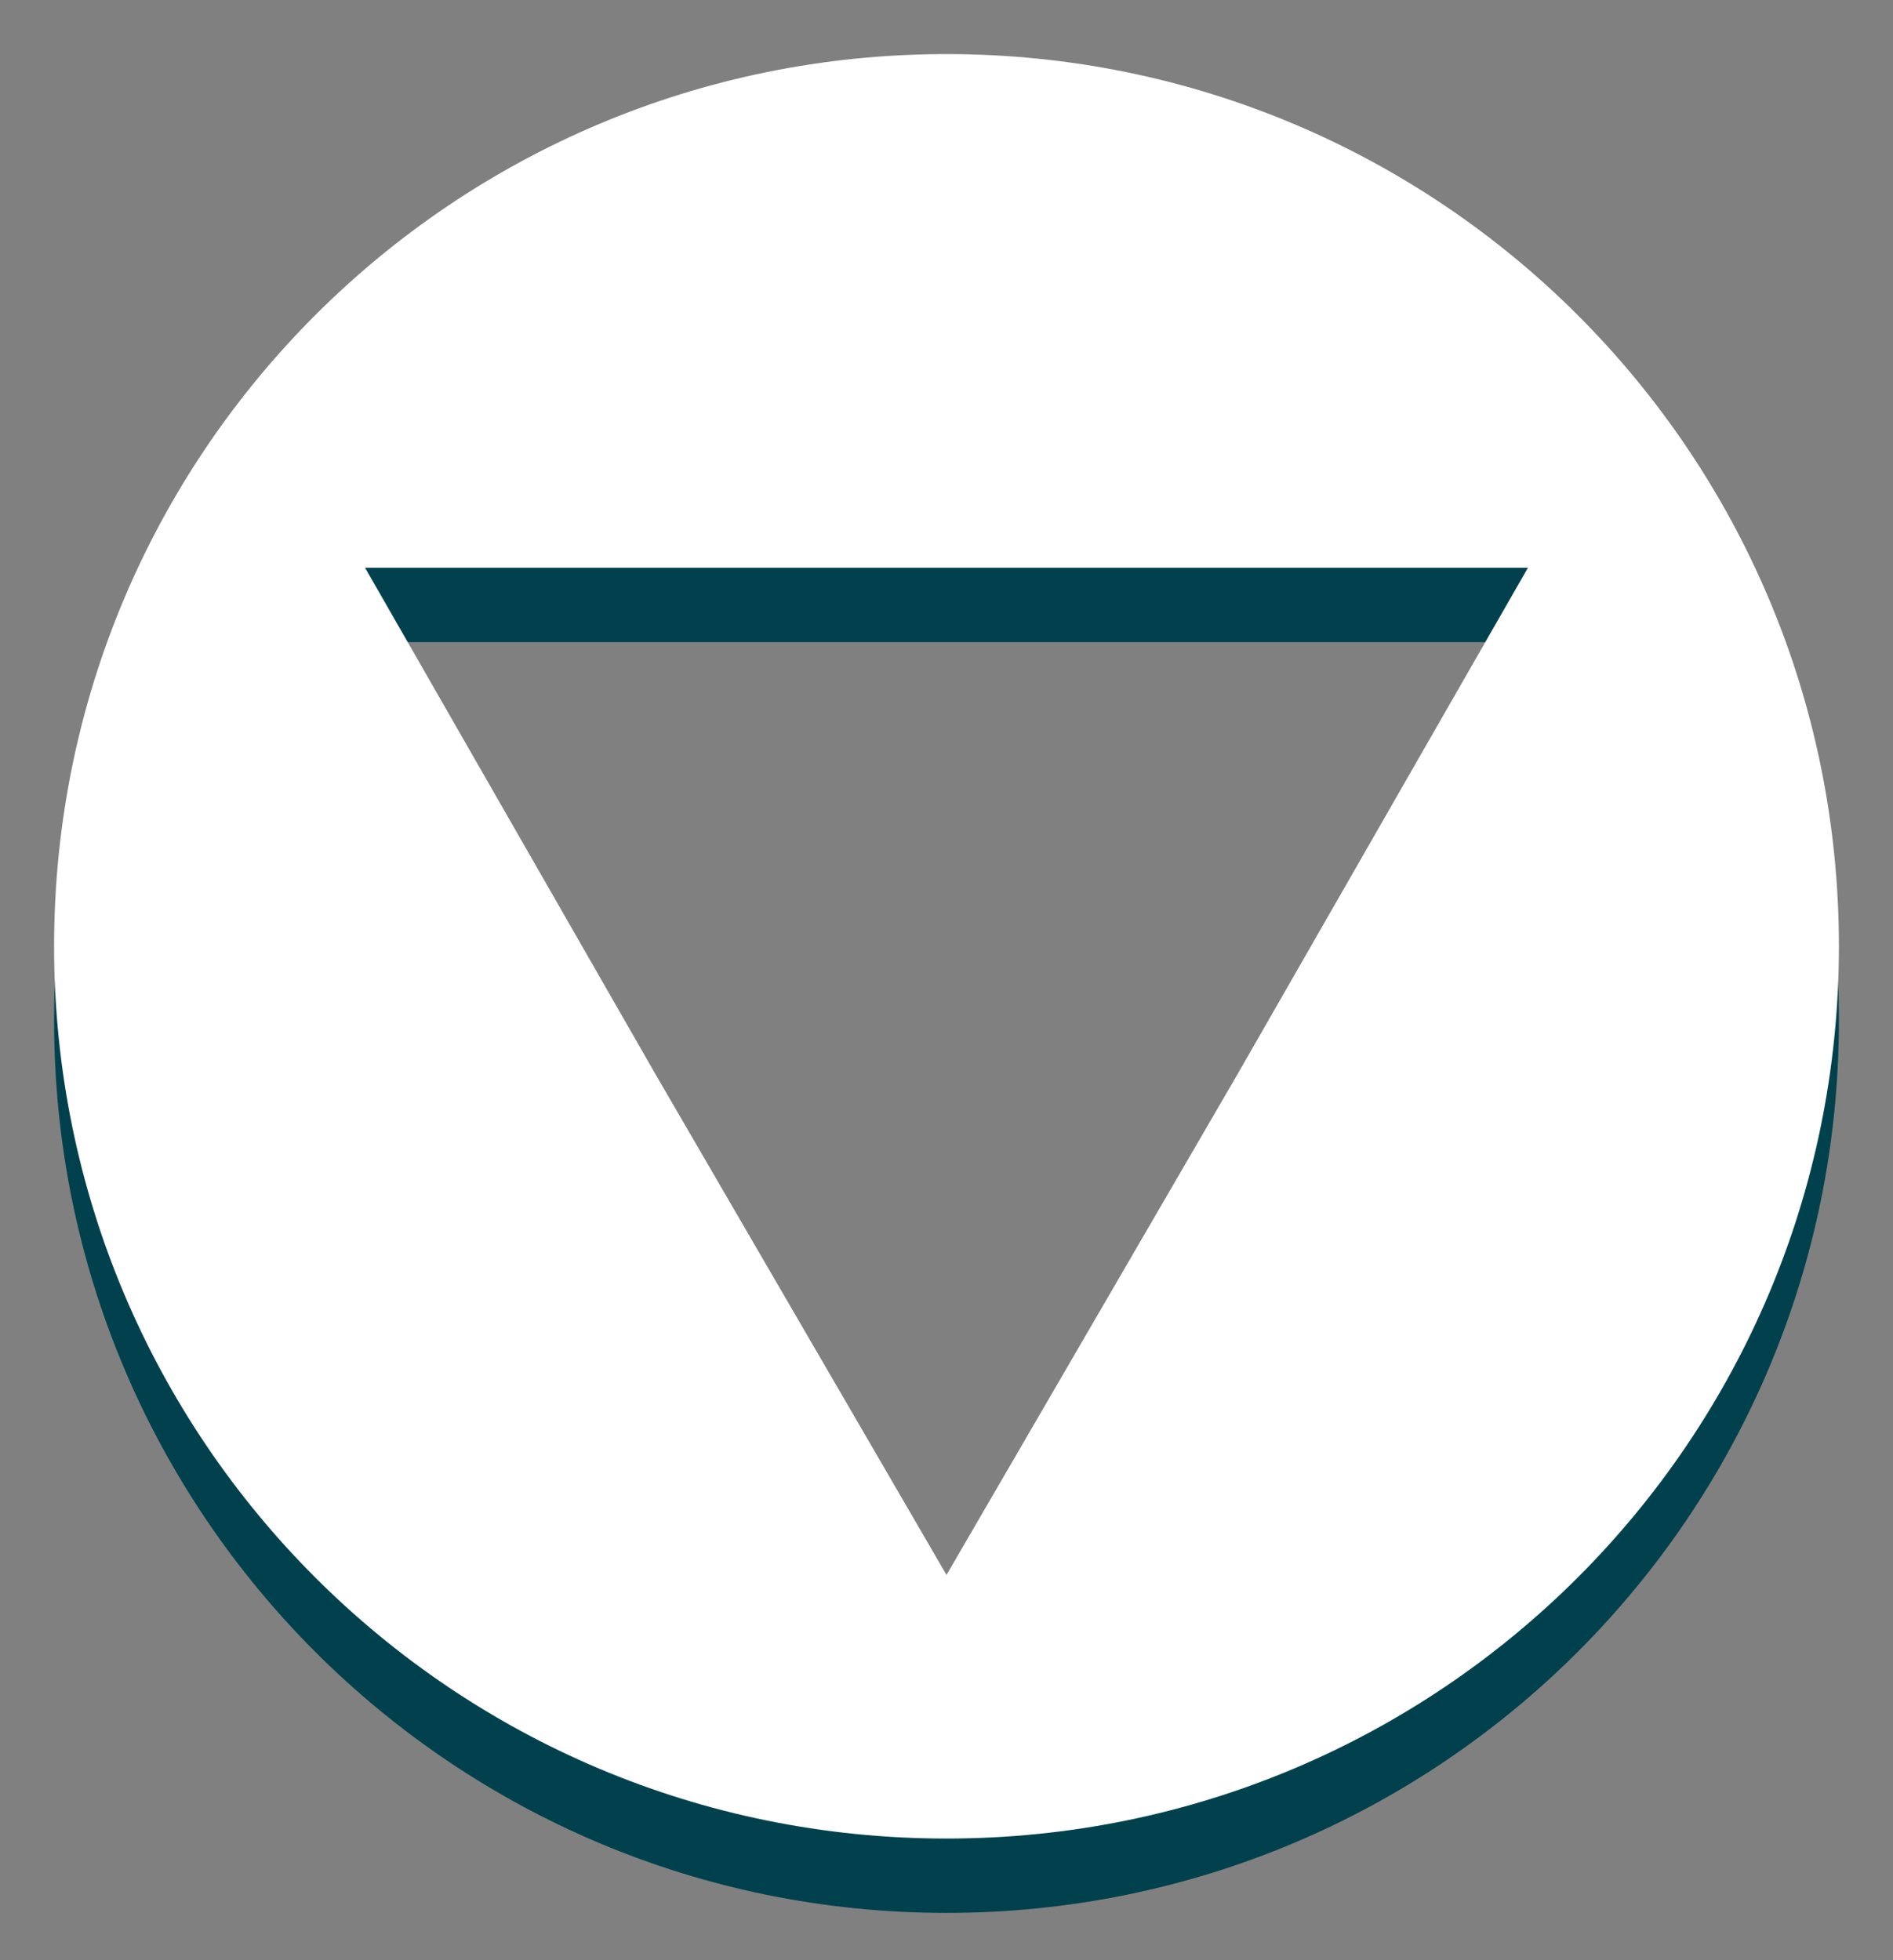 <?xml version="1.0" encoding="UTF-8" standalone="no"?>
<svg width="28px" height="29px" viewBox="0 0 28 29" version="1.1" xmlns="http://www.w3.org/2000/svg" xmlns:xlink="http://www.w3.org/1999/xlink" xmlns:sketch="http://www.bohemiancoding.com/sketch/ns">
    <rect x="0" y="0" width="28" height="29" fill="#808080" stroke="none"/>
    <title>Untitled 2</title>
    <description>Created with Sketch (http://www.bohemiancoding.com/sketch)</description>
    <defs></defs>
    <g id="Page-1" stroke="none" stroke-width="1" fill="none" fill-rule="evenodd" sketch:type="MSPage">
        <g id="down" sketch:type="MSLayerGroup" transform="translate(1, 1)">
            <path d="M13,1 C5.7,1 -0.2,6.9 -0.2,14.1 C-0.2,21.4 5.7,27.3 13,27.3 C20.3,27.3 26.2,21.4 26.2,14.1 C26.2,6.9 20.3,1 13,1 L13,1 Z M17.3,16 L13,23.5 L8.7,16 L4.4,8.5 L21.6,8.5 L17.3,16 L17.3,16 Z" id="Shape" fill="#00414D" sketch:type="MSShapeGroup"></path>
            <path d="M13,-0.2 C5.7,-0.2 -0.2,5.7 -0.2,13 C-0.2,20.3 5.7,26.2 13,26.2 C20.3,26.2 26.2,20.3 26.2,13 C26.2,5.7 20.3,-0.2 13,-0.2 L13,-0.2 Z M17.3,14.9 L13,22.3 L8.7,14.9 L4.4,7.4 L21.6,7.4 L17.3,14.9 L17.3,14.9 Z" id="Shape" fill="#FFFFFF" sketch:type="MSShapeGroup"></path>
        </g>
    </g>
</svg>
